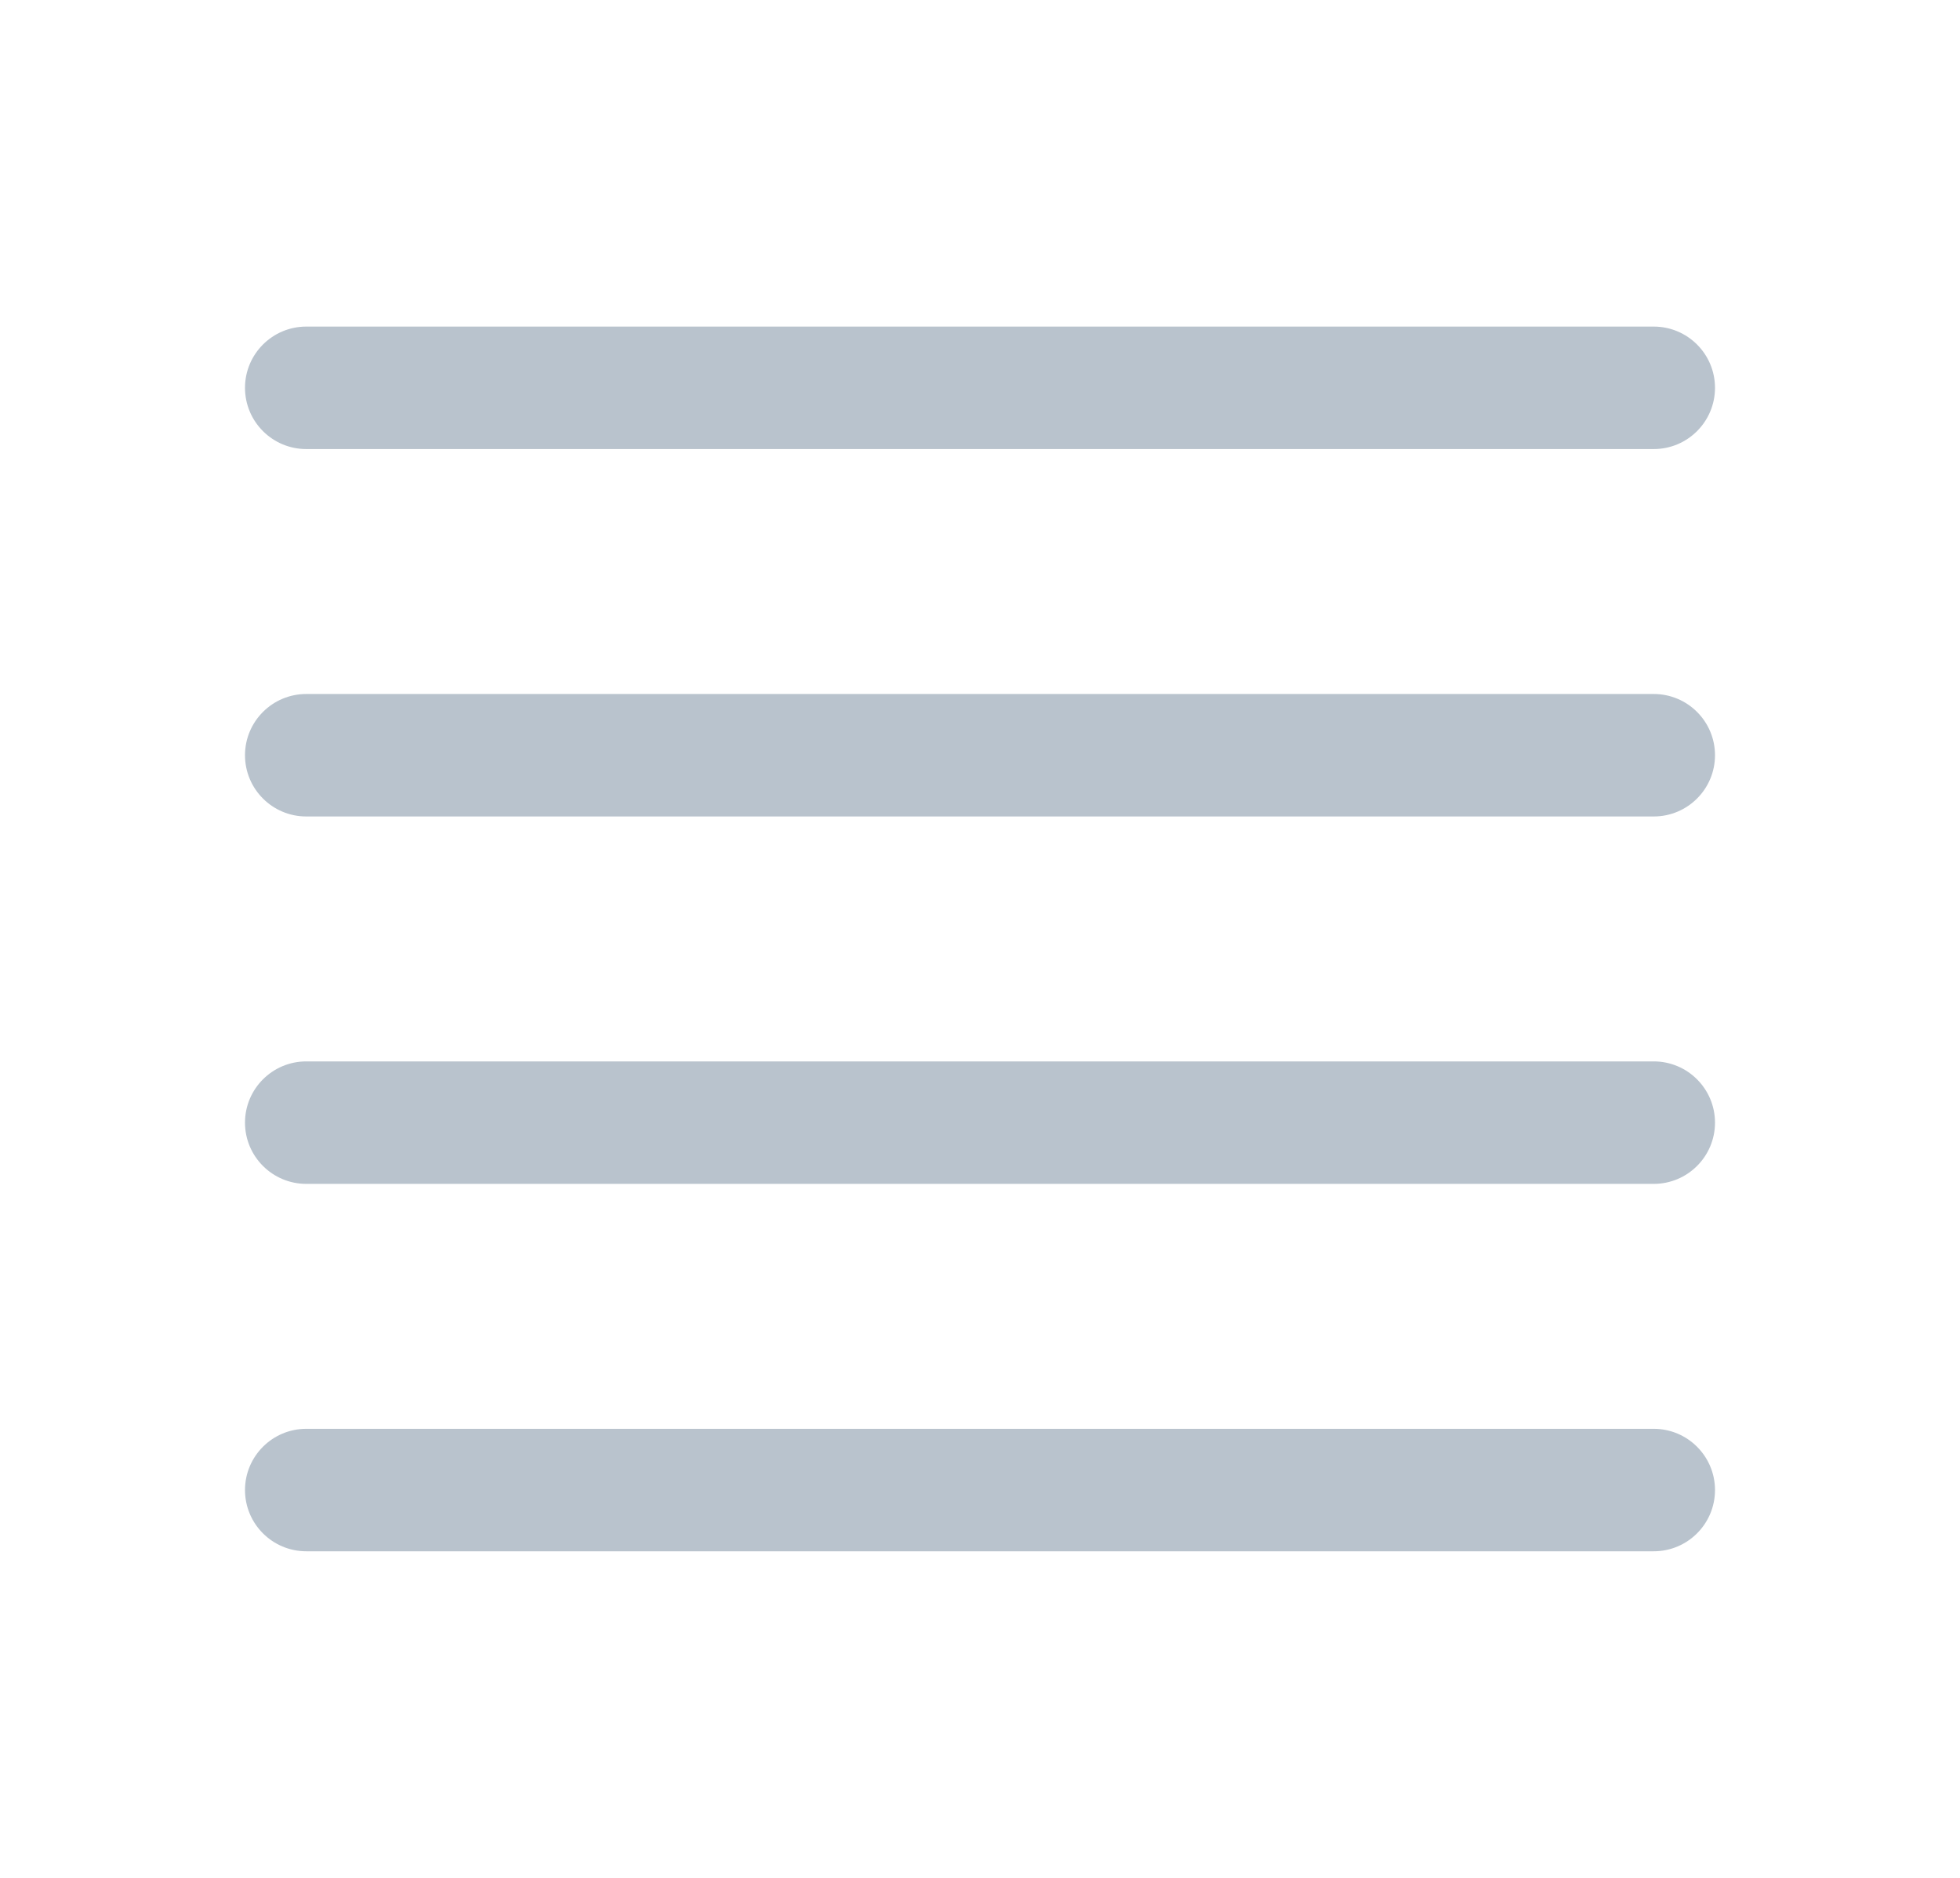 <svg width="24" height="23" viewBox="0 0 24 23" fill="none" xmlns="http://www.w3.org/2000/svg">
<path fill-rule="evenodd" clip-rule="evenodd" d="M21 4.75C21 5.164 20.664 5.5 20.25 5.5L3.75 5.5C3.336 5.5 3 5.164 3 4.75C3 4.336 3.336 4 3.75 4H20.25C20.664 4 21 4.336 21 4.75ZM21 13.75C21 14.164 20.664 14.5 20.25 14.5H3.75C3.336 14.5 3 14.164 3 13.75C3 13.336 3.336 13 3.75 13H20.25C20.664 13 21 13.336 21 13.75ZM20.25 10C20.664 10 21 9.664 21 9.25C21 8.836 20.664 8.5 20.25 8.5L3.75 8.5C3.336 8.5 3 8.836 3 9.25C3 9.664 3.336 10 3.75 10H20.25ZM21 18.25C21 18.664 20.664 19 20.25 19L3.75 19C3.336 19 3 18.664 3 18.25C3 17.836 3.336 17.5 3.75 17.5L20.25 17.5C20.664 17.5 21 17.836 21 18.25Z" fill="#B9C3CD"/>
</svg>
